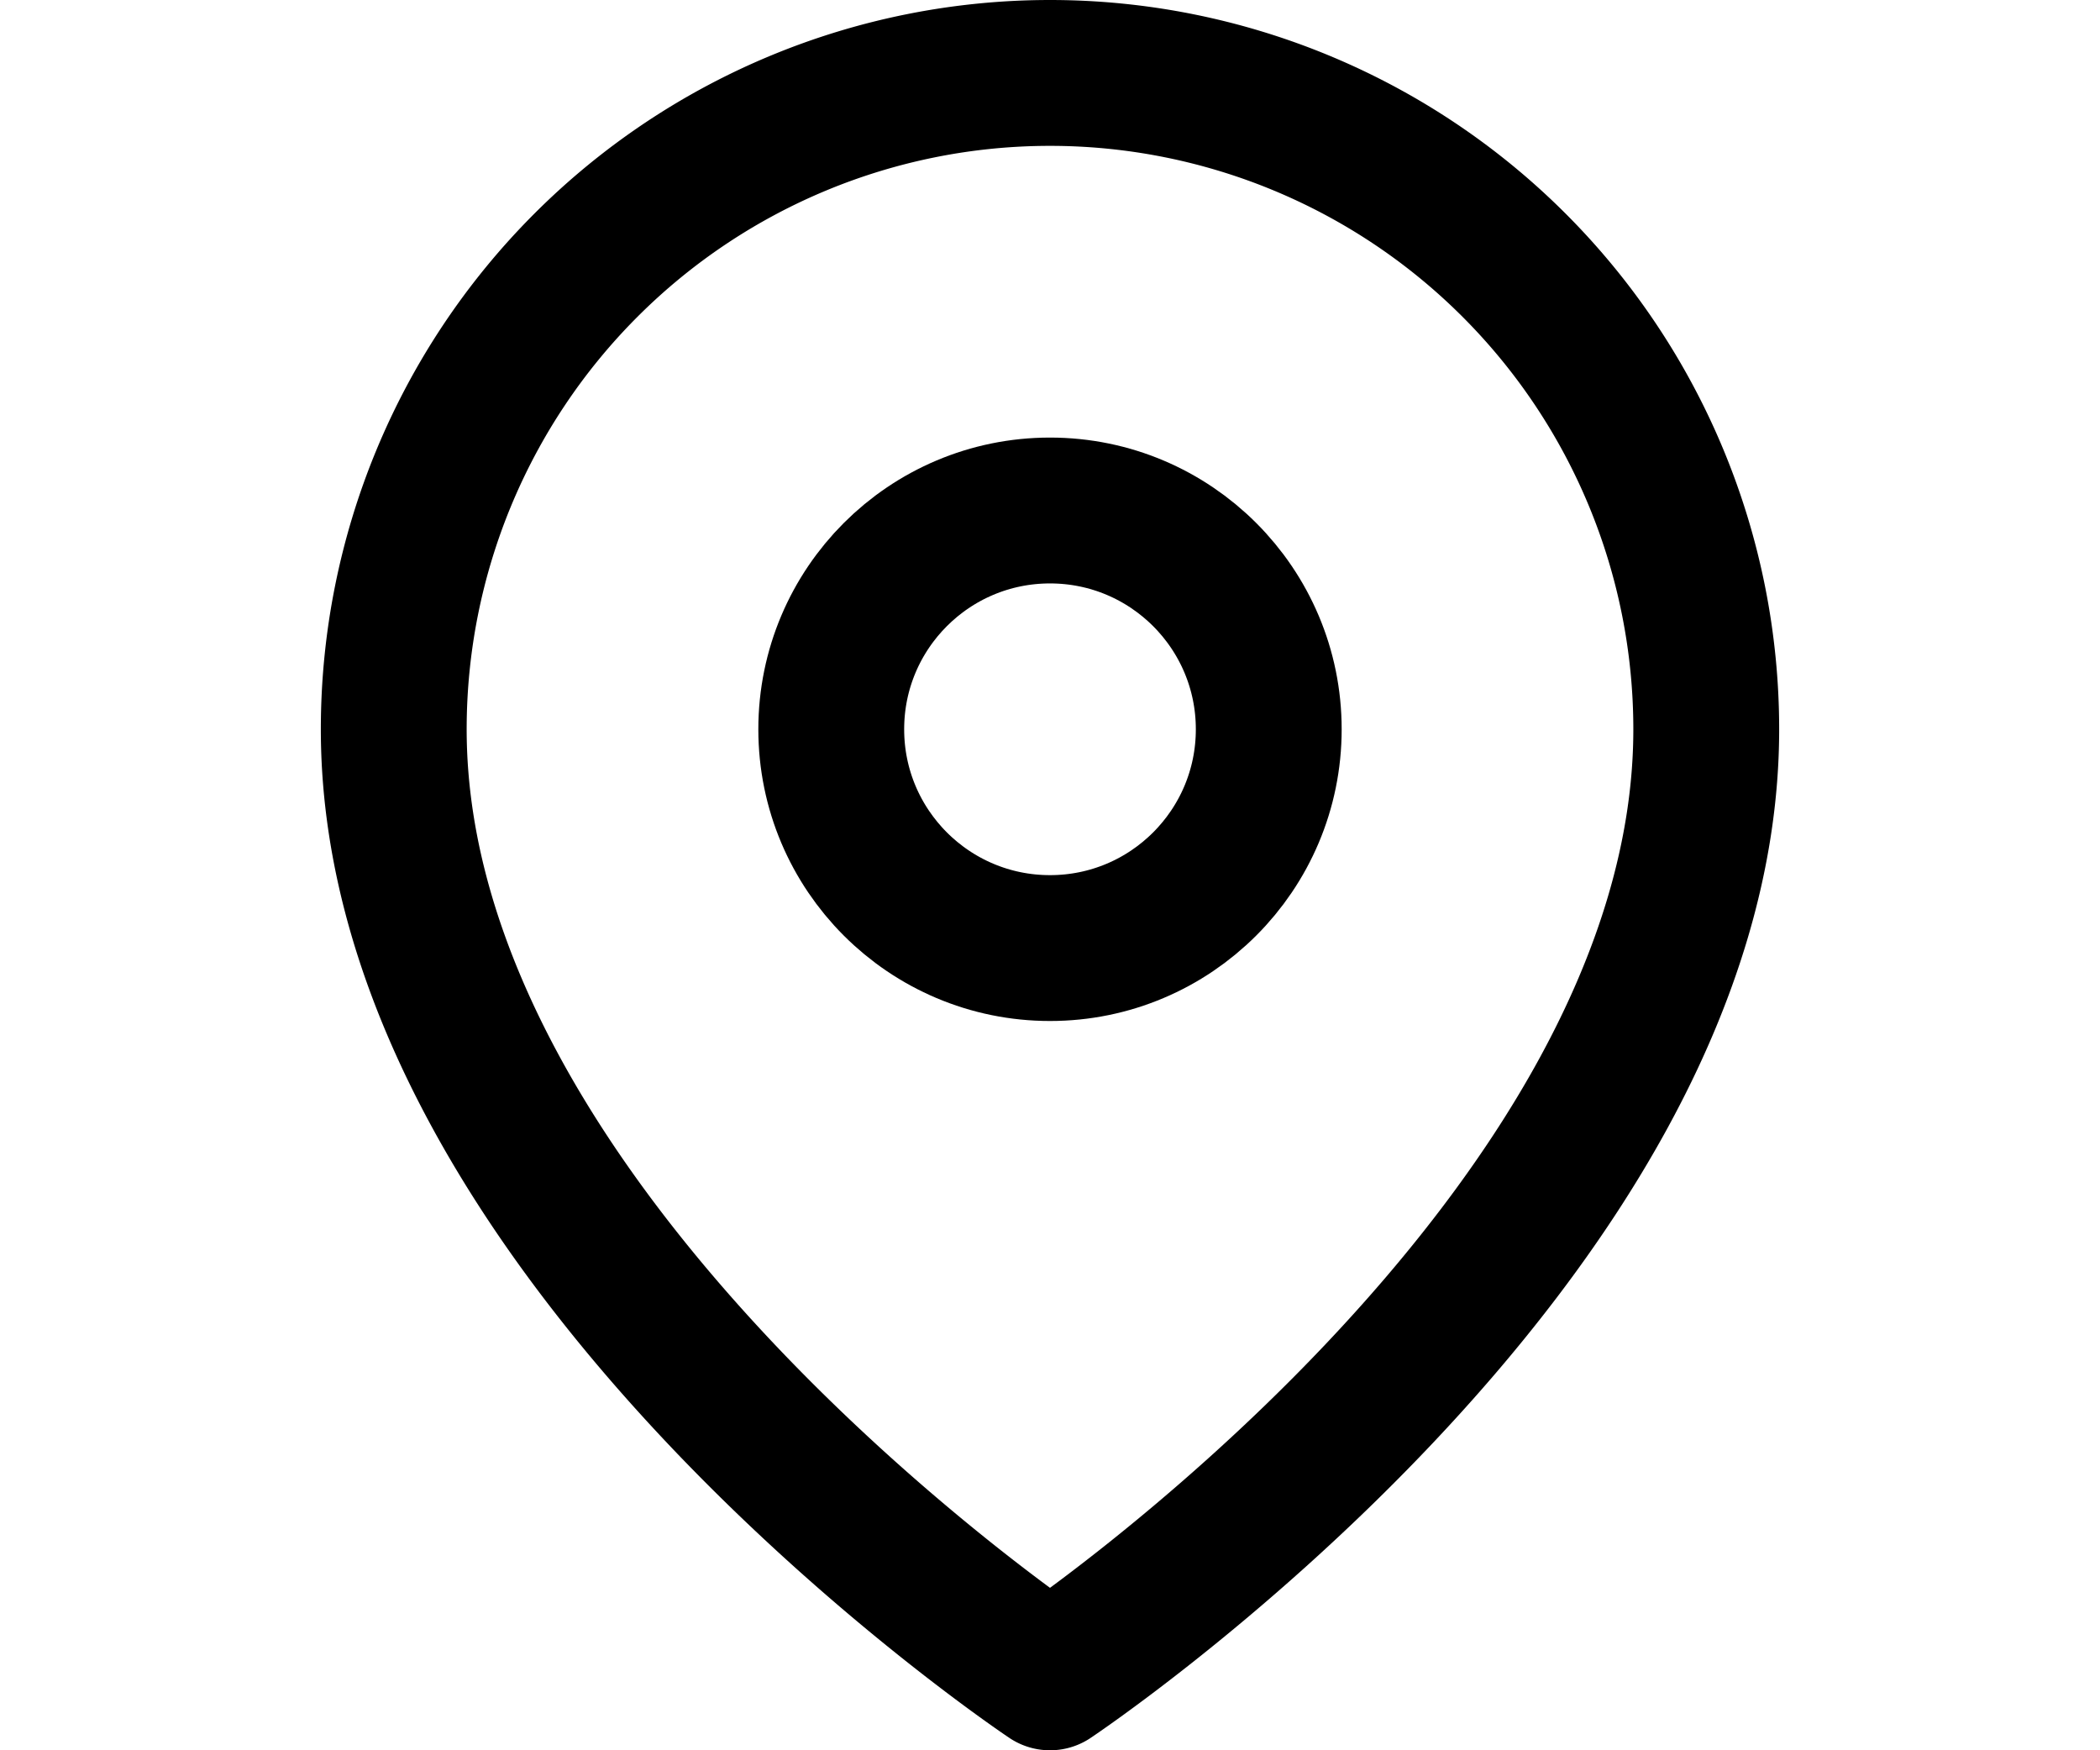 <svg height="20px" xmlns="http://www.w3.org/2000/svg" id='icon-map-pin' width='24' viewBox='0 0 24 24' fill='none' stroke='currentColor' stroke-width='2' stroke-linecap='round' stroke-linejoin='round' class='feather feather-map-pin'><path d='M21 10c0 7-9 13-9 13s-9-6-9-13a9 9 0 0 1 18 0z'></path><circle cx='12' cy='10' r='3'></circle></svg>